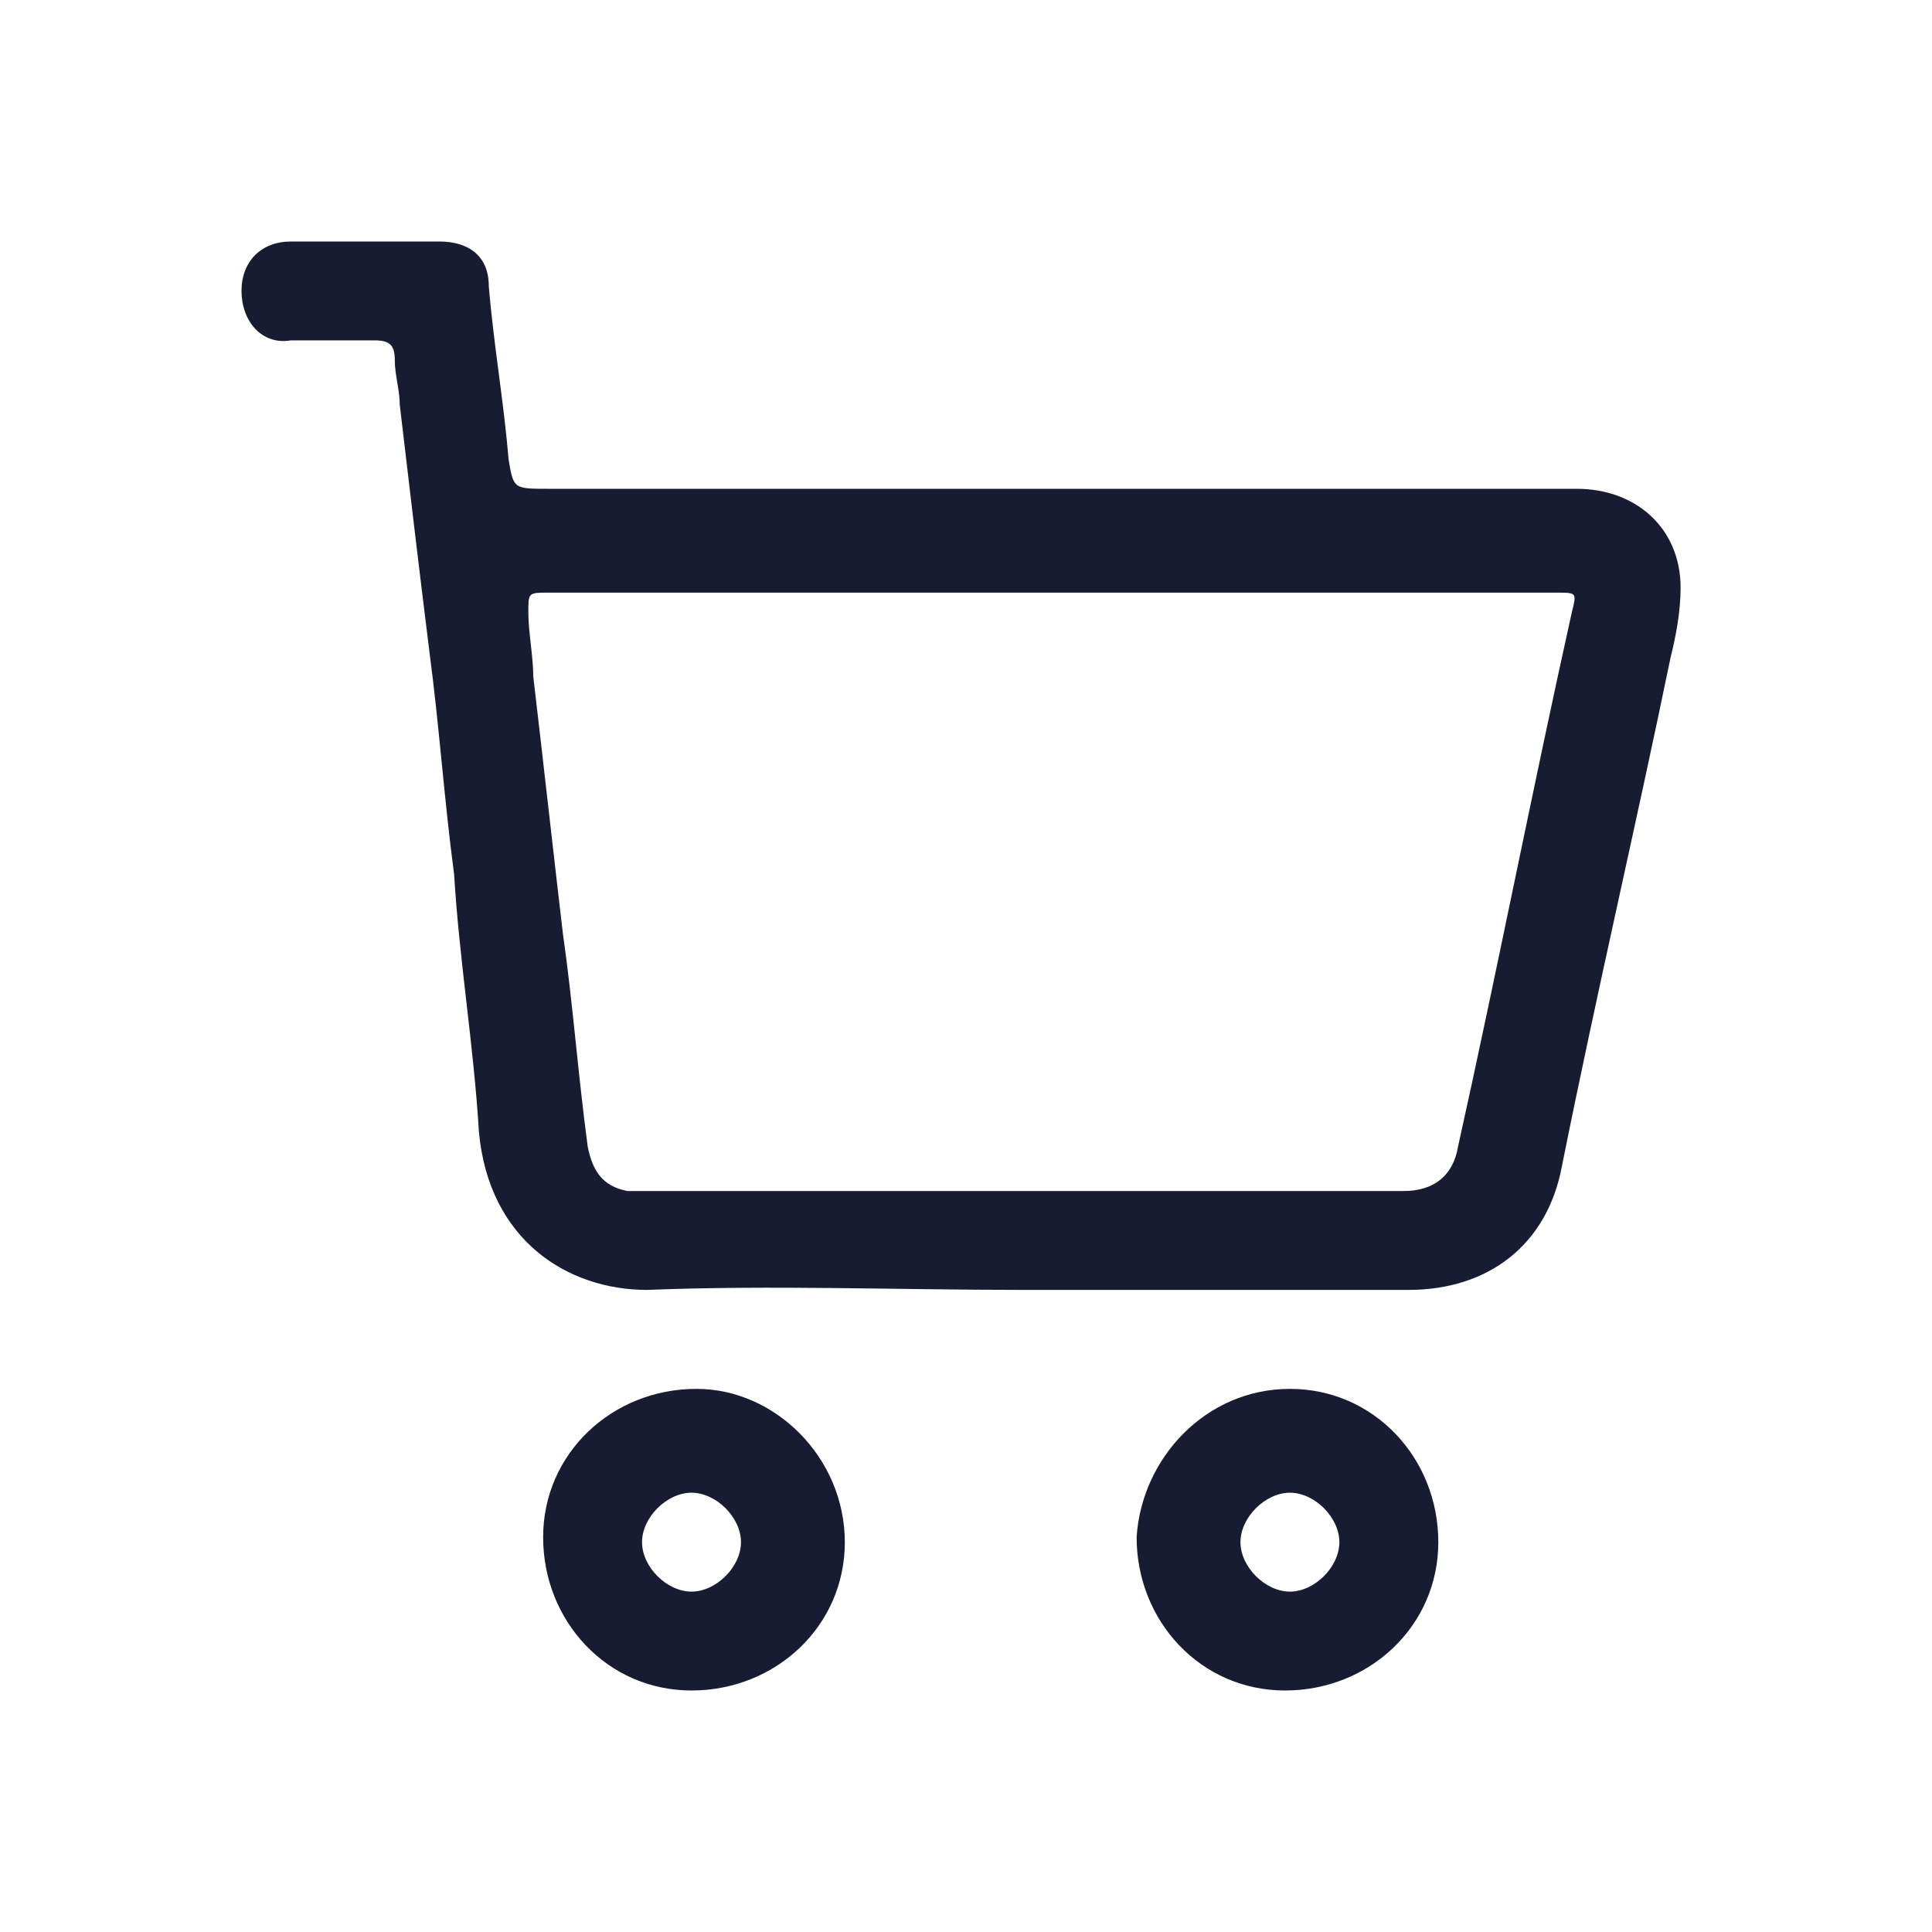 <svg width="32" height="32" viewBox="0 0 32 32" fill="none" xmlns="http://www.w3.org/2000/svg">
<g clip-path="url(#clip0_4394_17802)">
<path d="M16.942 21.365C14.894 21.365 12.764 21.283 10.717 21.365C9.406 21.365 8.096 20.546 7.932 18.744C7.85 17.352 7.604 15.877 7.522 14.485C7.358 13.256 7.276 12.027 7.113 10.799C6.949 9.488 6.785 8.096 6.621 6.703C6.621 6.457 6.539 6.212 6.539 5.966C6.539 5.72 6.457 5.638 6.212 5.638C5.72 5.638 5.311 5.638 4.819 5.638C4.328 5.72 4 5.311 4 4.819C4 4.328 4.328 4 4.819 4C5.638 4 6.457 4 7.276 4C7.768 4 8.096 4.246 8.096 4.737C8.177 5.72 8.341 6.621 8.423 7.604C8.505 8.096 8.505 8.096 9.079 8.096C14.73 8.096 20.382 8.096 26.116 8.096C27.099 8.096 27.836 8.751 27.836 9.734C27.836 10.143 27.754 10.553 27.672 10.88C27.099 13.665 26.444 16.451 25.87 19.317C25.625 20.628 24.642 21.365 23.331 21.365C21.119 21.365 19.072 21.365 16.942 21.365ZM17.433 9.816C14.649 9.816 11.864 9.816 9.079 9.816C8.751 9.816 8.751 9.816 8.751 10.143C8.751 10.471 8.833 10.88 8.833 11.208C8.997 12.601 9.16 14.075 9.324 15.468C9.488 16.614 9.57 17.761 9.734 18.99C9.816 19.399 9.98 19.645 10.389 19.727C10.553 19.727 10.717 19.727 10.799 19.727C14.649 19.727 18.498 19.727 22.266 19.727C22.594 19.727 22.922 19.727 23.249 19.727C23.741 19.727 24.068 19.481 24.15 18.99C24.805 16.041 25.379 13.092 26.034 10.143C26.116 9.816 26.116 9.816 25.788 9.816C23.003 9.816 20.218 9.816 17.433 9.816Z" fill="#181C32"/>
<path d="M13.993 25.543C13.993 26.936 12.846 28 11.453 28C10.061 28 8.996 26.854 8.996 25.461C8.996 24.069 10.143 23.004 11.535 23.004C12.846 23.004 13.993 24.151 13.993 25.543ZM11.453 24.724C11.044 24.724 10.634 25.134 10.634 25.543C10.634 25.953 11.044 26.362 11.453 26.362C11.863 26.362 12.273 25.953 12.273 25.543C12.273 25.134 11.863 24.724 11.453 24.724Z" fill="#181C32"/>
<path d="M21.365 23.004C22.758 23.004 23.823 24.151 23.823 25.543C23.823 26.936 22.676 28 21.284 28C19.891 28 18.826 26.854 18.826 25.461C18.908 24.151 19.973 23.004 21.365 23.004ZM22.184 25.543C22.184 25.134 21.775 24.724 21.365 24.724C20.956 24.724 20.546 25.134 20.546 25.543C20.546 25.953 20.956 26.362 21.365 26.362C21.775 26.362 22.184 25.953 22.184 25.543Z" fill="#181C32"/>
</g>
<defs>
<clipPath id="clip0_4394_17802">
<rect width="23.836" height="24" fill="white" transform="translate(4 4)"/>
</clipPath>
</defs>
</svg>
